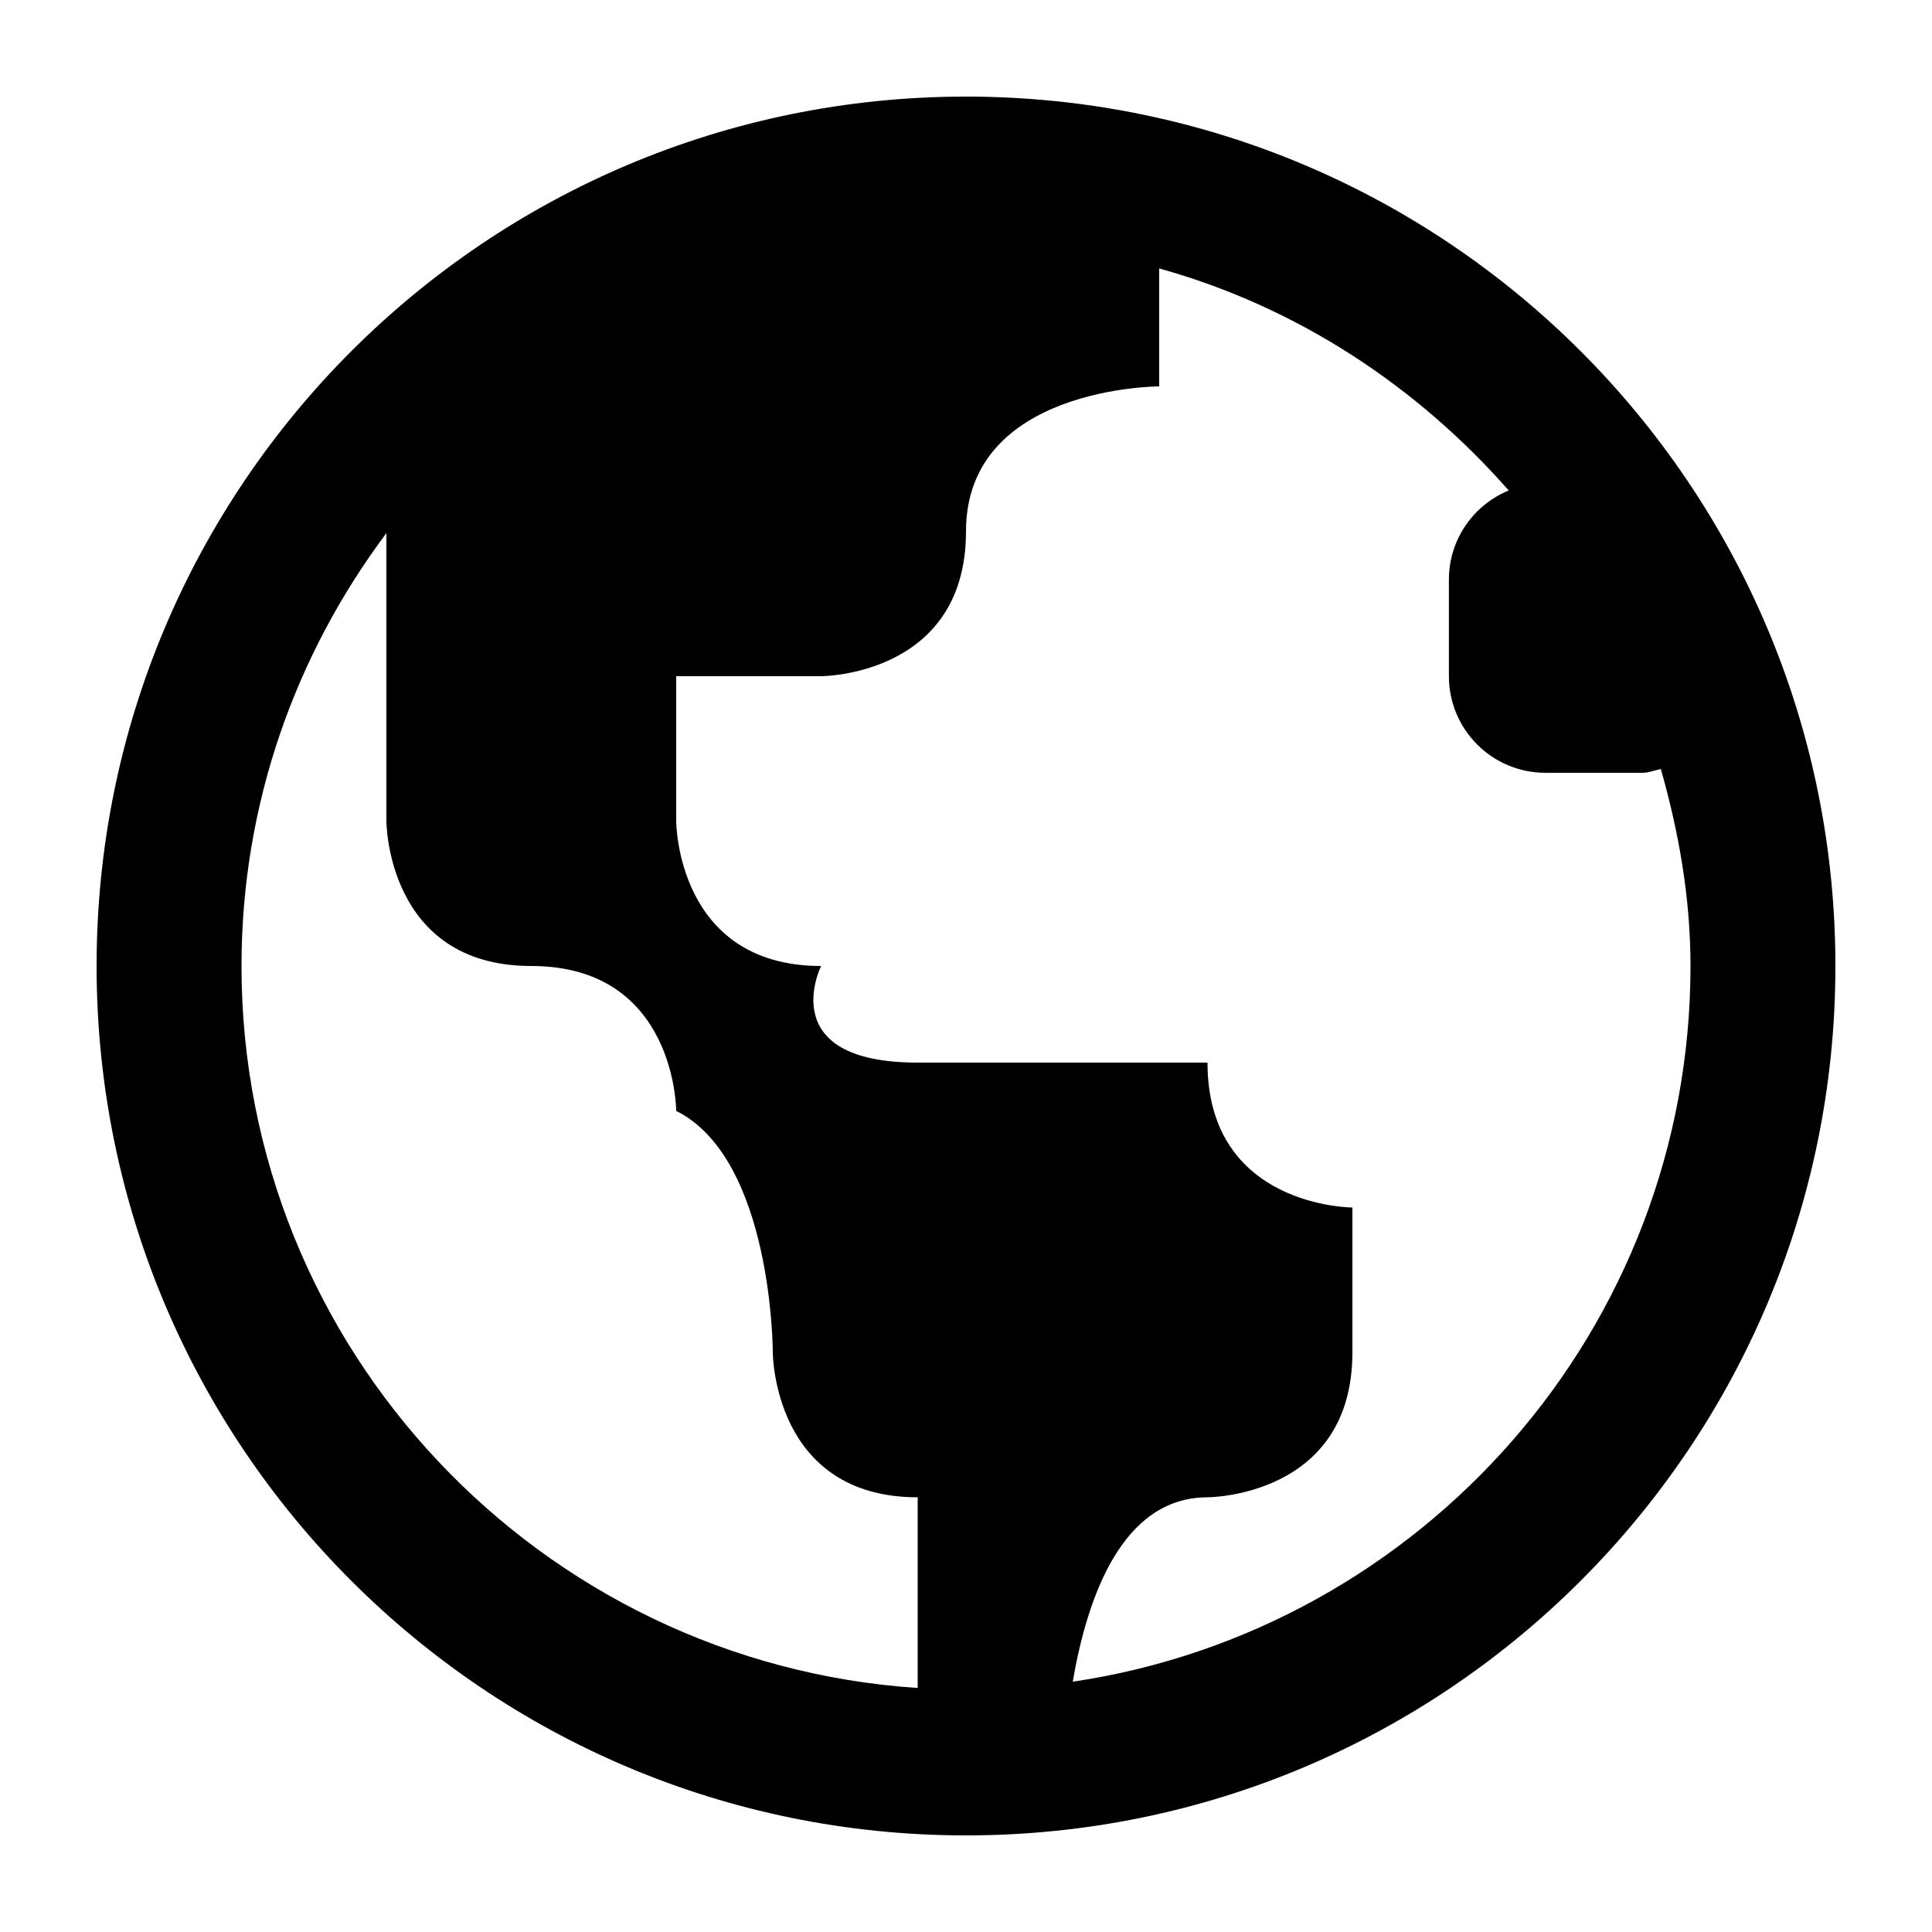 <?xml version="1.0" encoding="UTF-8" standalone="no"?>
<svg viewBox="0 0 20 20" version="1.1" xmlns="http://www.w3.org/2000/svg" xmlns:xlink="http://www.w3.org/1999/xlink">
  <title>icons/country</title>
  <desc>Created with Sketch.</desc>
  <g id="icons/country" stroke="none" stroke-width="1" fill-rule="evenodd">
    <path d="M11.105,17.409 C11.252,16.551 11.609,15.5 12.5,15.5 C12.5,15.5 14,15.5 14,14 L14,12.5 C14,12.5 12.5,12.5 12.5,11 L9.5,11 C8,11 8.5,10 8.5,10 C7,10 7,8.5 7,8.5 L7,7 L8.5,7 C8.5,7 10,7 10,5.5 C10,4 12,4 12,4 L12,2.779 C13.426,3.175 14.667,3.996 15.618,5.077 C15.255,5.227 14.999,5.583 14.999,6 L14.999,7 C14.999,7.553 15.447,8 15.999,8 L16.999,8 C17.068,8 17.128,7.974 17.193,7.961 C17.378,8.612 17.5,9.29 17.5,10 C17.5,13.759 14.717,16.872 11.105,17.409 Z M9.5,17 L9.5,17.474 C5.597,17.215 2.5,13.967 2.5,10 C2.5,8.319 3.062,6.771 4,5.519 L4,8.5 C4,8.5 4,10 5.5,10 C7,10 7,11.5 7,11.5 C8,12 8,14 8,14 C8,14 8,15.5 9.5,15.5 L9.5,17 Z M10,1 C5.029,1 1,5.03 1,10 C1,14.97 5.029,19 10,19 C14.97,19 19,14.97 19,10 C19,5.03 14.97,1 10,1 Z" id="Fill-3"></path>
  </g>
</svg>